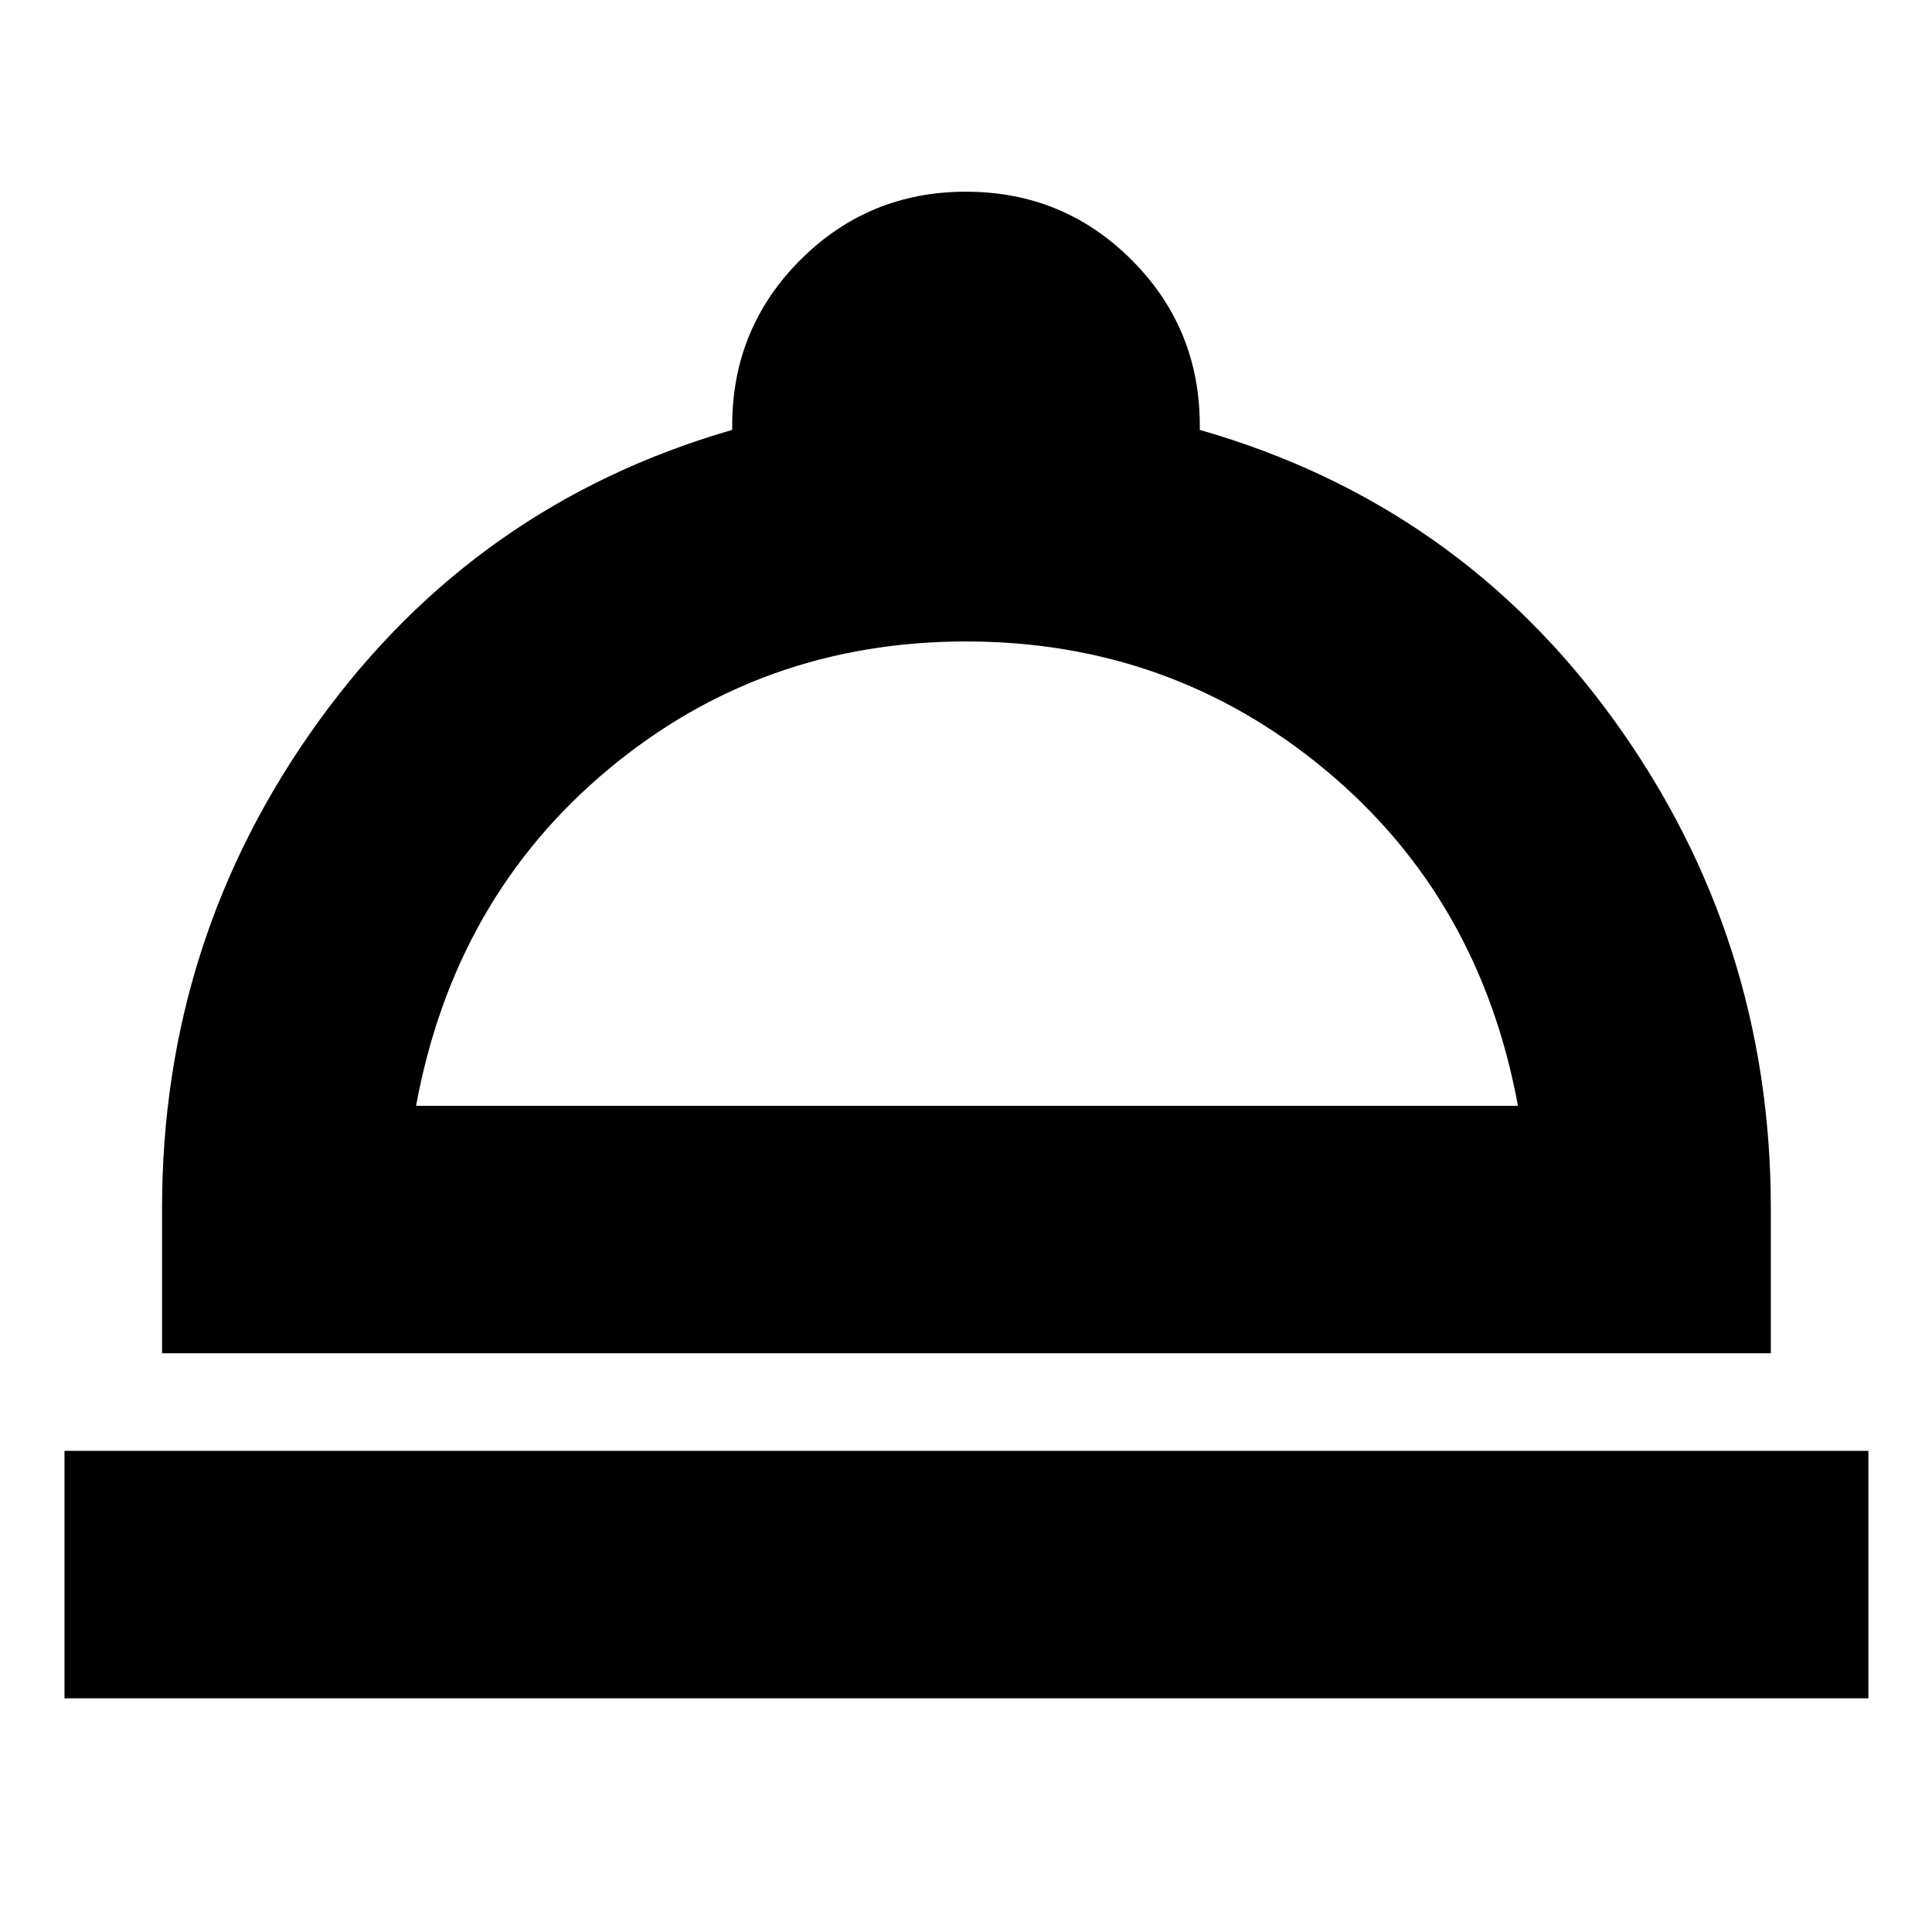 <svg xmlns="http://www.w3.org/2000/svg" height="24" viewBox="0 -960 960 960" width="24"><path d="M32.04-116.13v-122.96h896.35v122.96H32.04Zm48.48-171.43v-72.01q0-134.43 77.94-242.21 77.93-107.79 205.37-144.61v-2.18q0-48.4 33.88-82.29 33.88-33.88 82.28-33.88t82.29 33.88q33.89 33.89 33.89 82.29v2.18q128.44 36.82 206.09 144.61Q879.91-494 879.91-359.57v72.01H80.52Zm126.22-122.96h547.52q-19-103.22-95.77-166.98-76.78-63.76-178.49-63.76-101.72 0-177.99 63.76-76.27 63.76-95.27 166.98Zm273.69 0Z"/></svg>